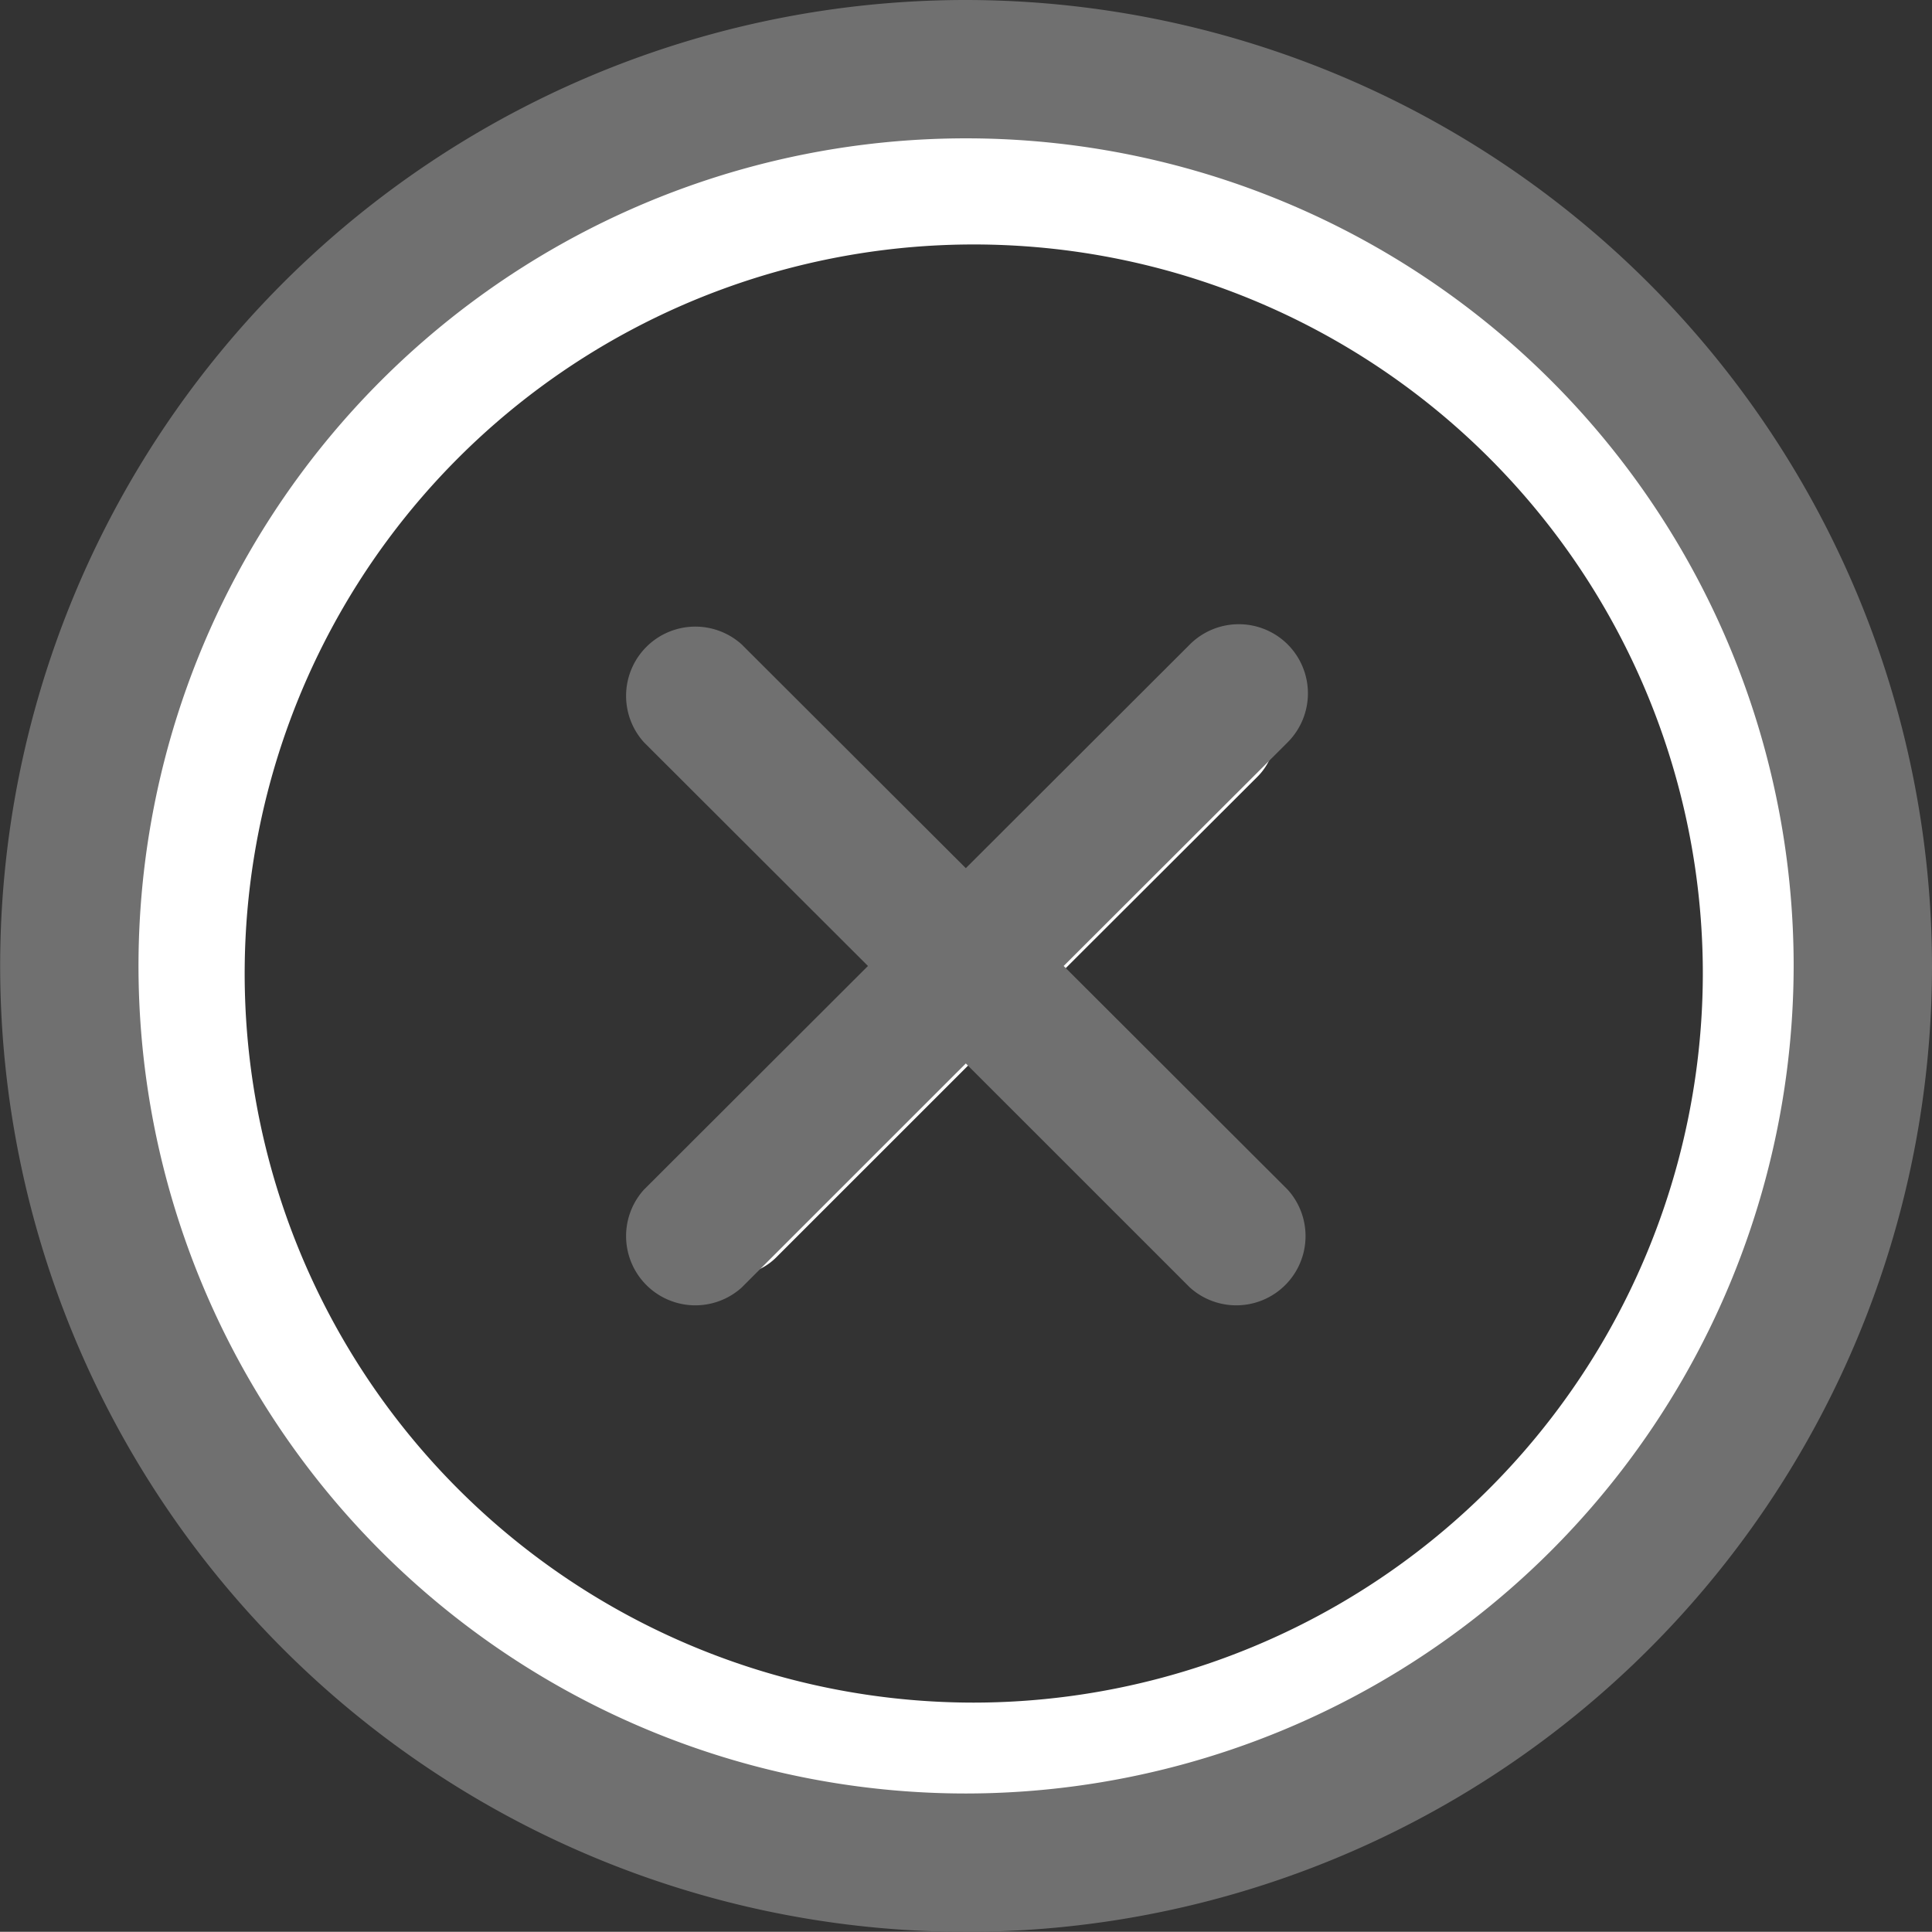 <svg xmlns="http://www.w3.org/2000/svg" width="36.267" height="36.263" viewBox="0 0 36.267 36.263">
  <rect x="0" y="0" width="36.267" height="36.263" fill="#333333" stroke="none"/>
  <g id="Grupo_3734" data-name="Grupo 3734" transform="translate(-2124.747 -148.685)">
    <g id="close" transform="translate(2127.05 150.987)">
      <path id="Caminho_1803" data-name="Caminho 1803" d="M24.727,8.446A15.973,15.973,0,1,0,40.7,24.42,15.992,15.992,0,0,0,24.727,8.446Zm0,29.659A13.686,13.686,0,1,1,38.416,24.42,13.7,13.7,0,0,1,24.727,38.105Z" transform="translate(-8.754 -8.446)" fill="#fff"/>
      <path id="Caminho_1804" data-name="Caminho 1804" d="M46.792,35.851a1.143,1.143,0,0,0-1.617,0l-3.706,3.7-3.706-3.7a1.144,1.144,0,0,0-1.617,1.617l3.706,3.7-3.706,3.7A1.144,1.144,0,0,0,37.763,46.5l3.706-3.705L45.175,46.5a1.144,1.144,0,0,0,1.617-1.618l-3.706-3.7,3.706-3.7A1.143,1.143,0,0,0,46.792,35.851Z" transform="translate(-25.497 -25.197)" fill="#fff"/>
    </g>
    <g id="close-2" data-name="close" transform="translate(2124.747 148.685)">
      <path id="Caminho_1803-2" data-name="Caminho 1803" d="M26.885,8.446A18.132,18.132,0,1,0,45.021,26.578,18.152,18.152,0,0,0,26.885,8.446Zm0,33.667A15.535,15.535,0,1,1,42.424,26.578,15.552,15.552,0,0,1,26.885,42.113Z" transform="translate(-8.754 -8.446)" fill="#707070"/>
      <path id="Caminho_1804-2" data-name="Caminho 1804" d="M48.276,35.9a1.3,1.3,0,0,0-1.836,0L42.234,40.1,38.027,35.9a1.3,1.3,0,0,0-1.836,1.836l4.206,4.2-4.206,4.2a1.3,1.3,0,0,0,1.836,1.836l4.207-4.206,4.207,4.206a1.3,1.3,0,0,0,1.836-1.836l-4.206-4.2,4.206-4.2A1.3,1.3,0,0,0,48.276,35.9Z" transform="translate(-24.104 -23.803)" fill="#707070"/>
    </g>
  </g>
</svg>
